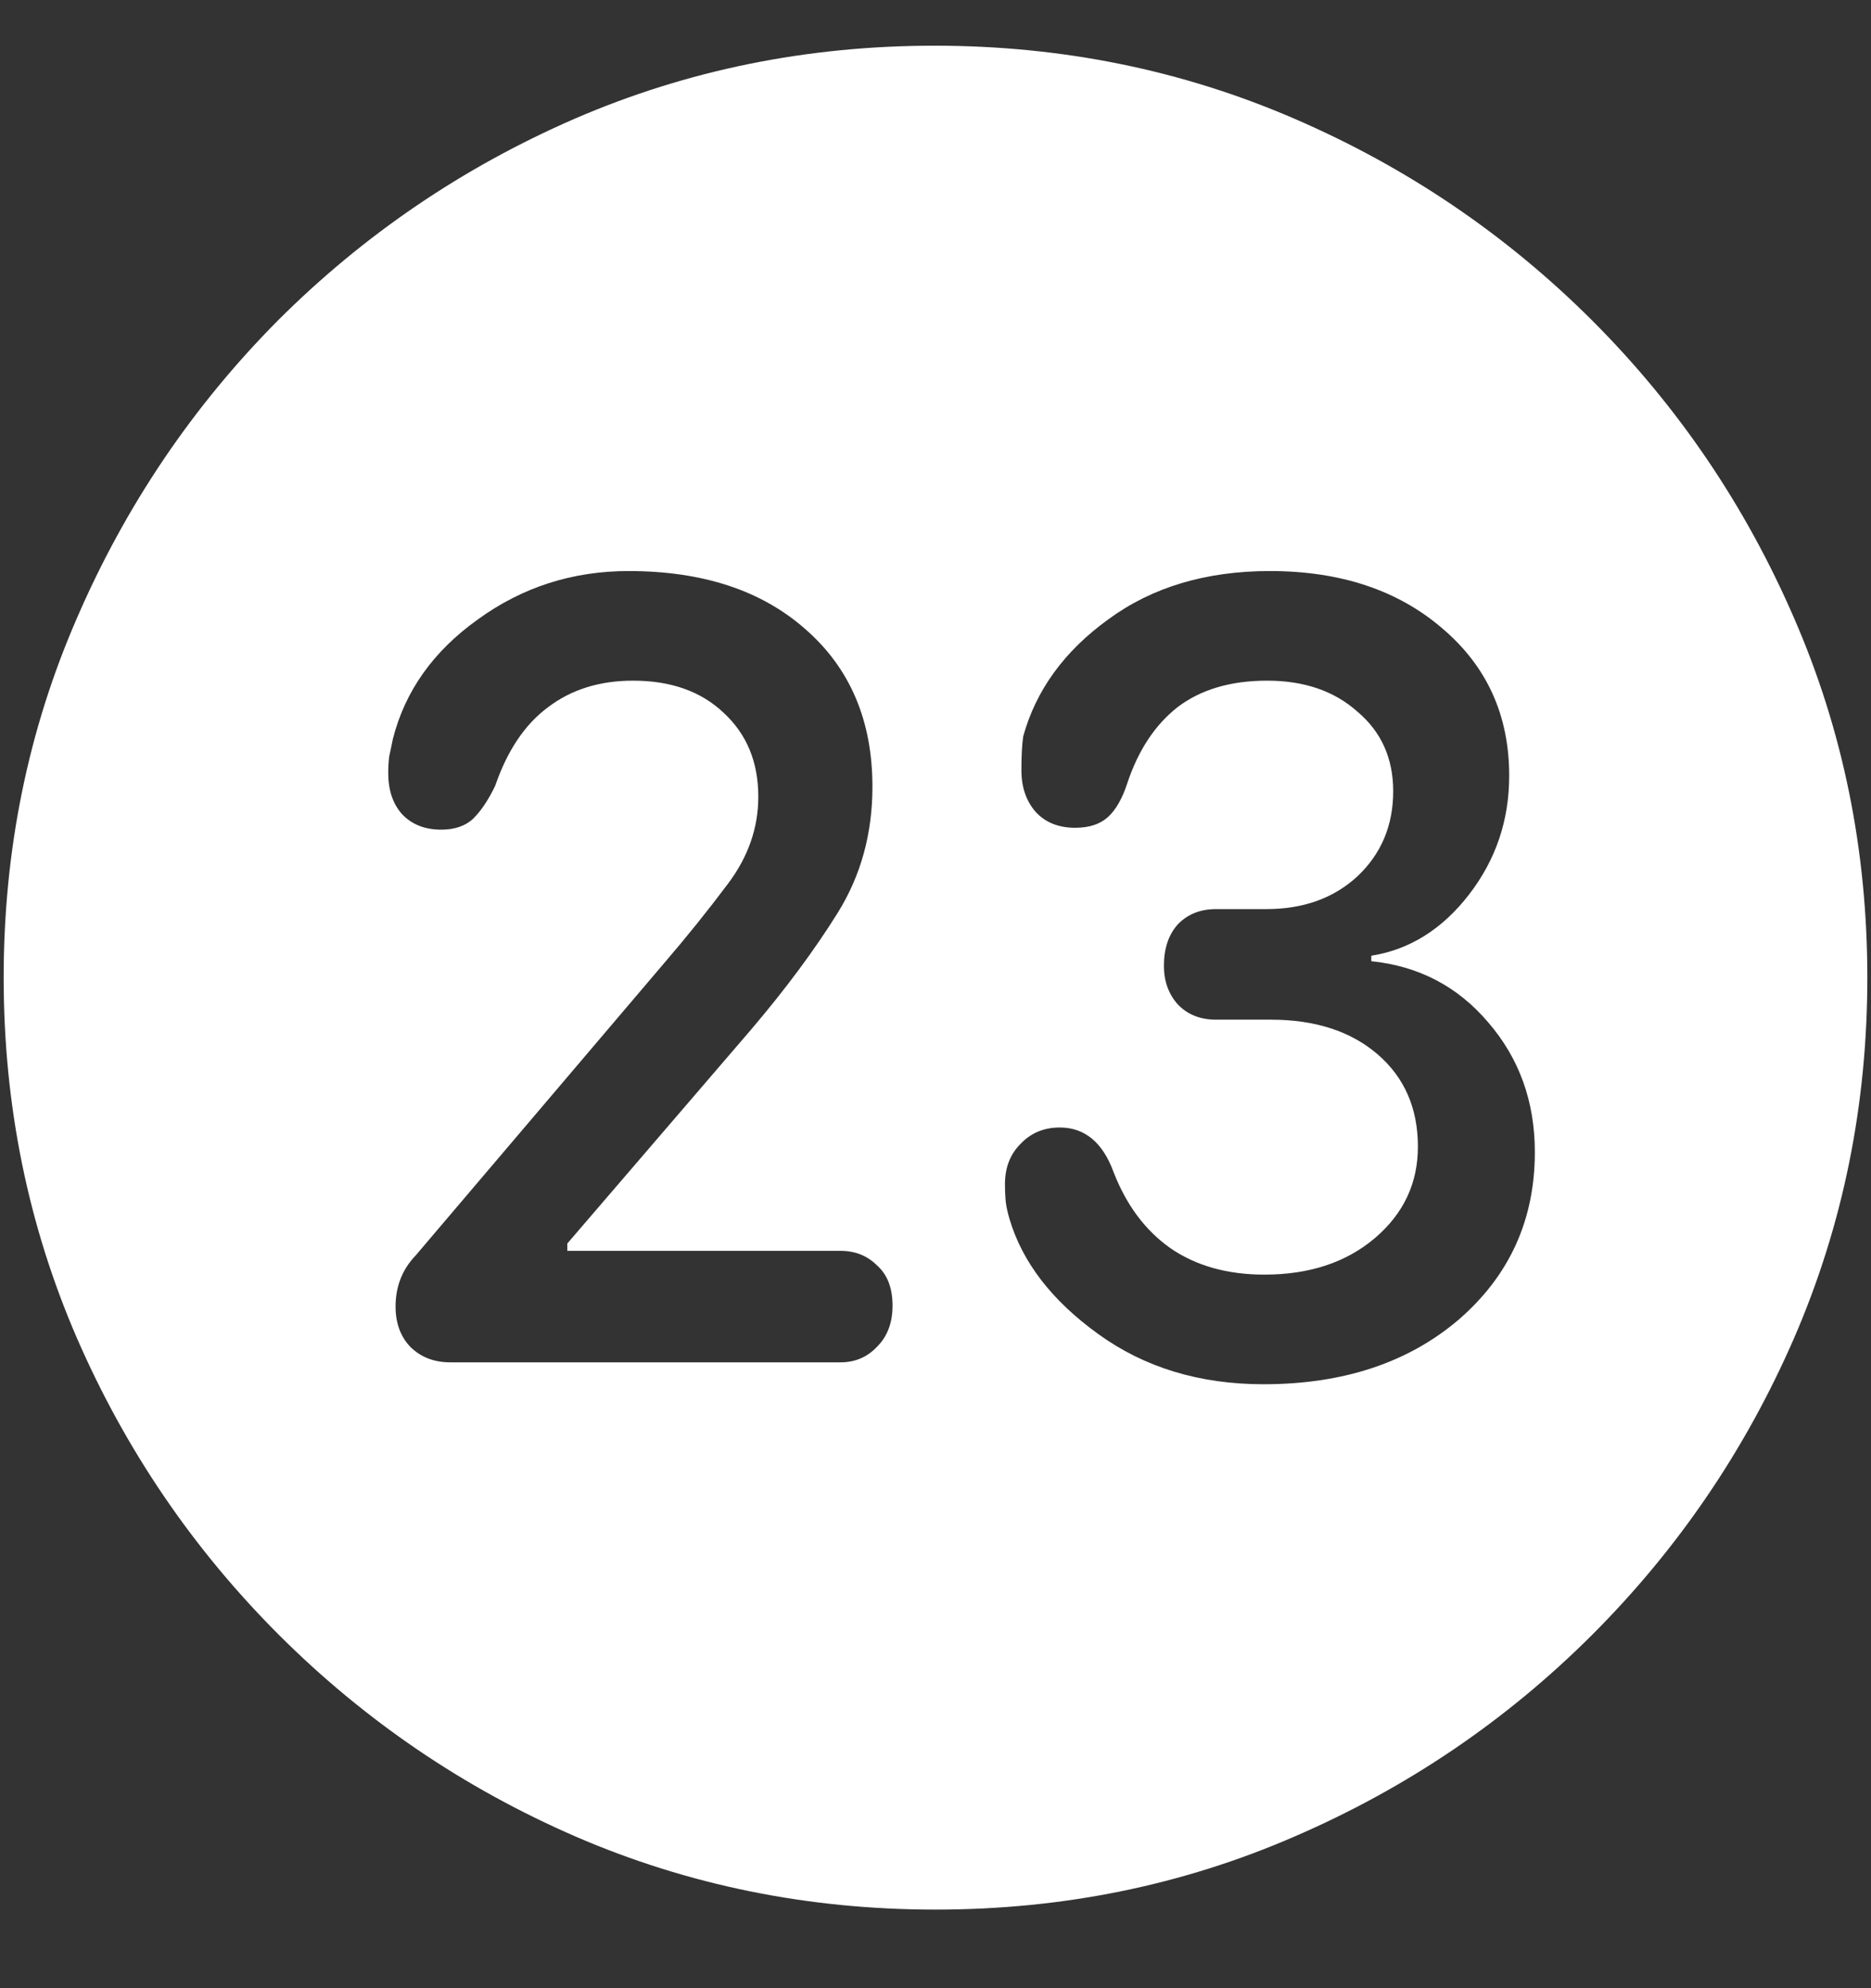 <?xml version="1.0" encoding="UTF-8"?>
<svg xmlns="http://www.w3.org/2000/svg" xmlns:xlink="http://www.w3.org/1999/xlink" width="24" height="25.5" viewBox="0 0 24 25.5" version="1.1">
<rect x="0" y="0" width="24" height="25.5" fill="#333333" stroke="none"/>
<g id="surface1">
<path style=" stroke:none;fill-rule:nonzero;fill:rgb(100%,100%,100%);fill-opacity:1;" d="M 12 24.492 C 13.633 24.492 15.168 24.18 16.605 23.555 C 18.051 22.93 19.324 22.066 20.426 20.965 C 21.527 19.863 22.391 18.594 23.016 17.156 C 23.641 15.711 23.953 14.172 23.953 12.539 C 23.953 10.906 23.641 9.371 23.016 7.934 C 22.391 6.488 21.527 5.215 20.426 4.113 C 19.324 3.012 18.051 2.148 16.605 1.523 C 15.16 0.898 13.621 0.586 11.988 0.586 C 10.355 0.586 8.816 0.898 7.371 1.523 C 5.934 2.148 4.664 3.012 3.562 4.113 C 2.469 5.215 1.609 6.488 0.984 7.934 C 0.359 9.371 0.047 10.906 0.047 12.539 C 0.047 14.172 0.359 15.711 0.984 17.156 C 1.609 18.594 2.473 19.863 3.574 20.965 C 4.676 22.066 5.945 22.93 7.383 23.555 C 8.828 24.18 10.367 24.492 12 24.492 Z M 5.777 17.473 C 5.566 17.473 5.395 17.406 5.262 17.273 C 5.137 17.141 5.074 16.969 5.074 16.758 C 5.074 16.5 5.16 16.281 5.332 16.102 L 8.52 12.352 C 8.809 12.016 9.082 11.676 9.34 11.332 C 9.598 10.988 9.727 10.617 9.727 10.219 C 9.727 9.773 9.578 9.414 9.281 9.141 C 8.992 8.867 8.605 8.73 8.121 8.73 C 7.691 8.73 7.328 8.844 7.031 9.07 C 6.734 9.289 6.508 9.625 6.352 10.078 C 6.266 10.258 6.172 10.398 6.07 10.5 C 5.969 10.594 5.832 10.641 5.66 10.641 C 5.449 10.641 5.281 10.574 5.156 10.441 C 5.039 10.309 4.98 10.133 4.98 9.914 C 4.98 9.844 4.984 9.773 4.992 9.703 C 5.008 9.633 5.023 9.559 5.039 9.48 C 5.195 8.863 5.559 8.352 6.129 7.945 C 6.699 7.531 7.344 7.324 8.062 7.324 C 9.016 7.324 9.773 7.574 10.336 8.074 C 10.906 8.574 11.191 9.246 11.191 10.09 C 11.191 10.691 11.043 11.23 10.746 11.707 C 10.449 12.184 10.078 12.684 9.633 13.207 L 7.277 15.949 L 7.277 16.043 L 10.781 16.043 C 10.969 16.043 11.125 16.105 11.25 16.23 C 11.383 16.348 11.449 16.52 11.449 16.746 C 11.449 16.965 11.383 17.141 11.25 17.273 C 11.125 17.406 10.969 17.473 10.781 17.473 Z M 16.207 17.754 C 15.387 17.754 14.68 17.539 14.086 17.109 C 13.492 16.68 13.113 16.188 12.949 15.633 C 12.926 15.555 12.91 15.484 12.902 15.422 C 12.895 15.352 12.891 15.273 12.891 15.188 C 12.891 14.977 12.957 14.805 13.09 14.672 C 13.223 14.531 13.391 14.461 13.594 14.461 C 13.914 14.461 14.145 14.652 14.285 15.035 C 14.449 15.457 14.691 15.781 15.012 16.008 C 15.34 16.234 15.742 16.348 16.219 16.348 C 16.797 16.348 17.27 16.191 17.637 15.879 C 18.004 15.566 18.188 15.176 18.188 14.707 C 18.188 14.215 18.016 13.82 17.672 13.523 C 17.328 13.227 16.871 13.078 16.301 13.078 L 15.598 13.078 C 15.395 13.078 15.23 13.012 15.105 12.879 C 14.988 12.746 14.93 12.582 14.93 12.387 C 14.93 12.168 14.988 11.992 15.105 11.859 C 15.23 11.727 15.395 11.66 15.598 11.66 L 16.242 11.66 C 16.719 11.66 17.109 11.52 17.414 11.238 C 17.719 10.949 17.871 10.586 17.871 10.148 C 17.871 9.727 17.719 9.387 17.414 9.129 C 17.117 8.863 16.73 8.73 16.254 8.73 C 15.785 8.73 15.402 8.844 15.105 9.07 C 14.816 9.297 14.602 9.621 14.461 10.043 C 14.398 10.238 14.316 10.383 14.215 10.477 C 14.113 10.57 13.973 10.617 13.793 10.617 C 13.582 10.617 13.414 10.551 13.289 10.418 C 13.164 10.277 13.102 10.098 13.102 9.879 C 13.102 9.699 13.109 9.555 13.125 9.445 C 13.289 8.852 13.652 8.352 14.215 7.945 C 14.777 7.531 15.469 7.324 16.289 7.324 C 17.195 7.324 17.934 7.57 18.504 8.062 C 19.074 8.547 19.359 9.176 19.359 9.949 C 19.359 10.52 19.188 11.027 18.844 11.473 C 18.5 11.918 18.082 12.18 17.59 12.258 L 17.59 12.328 C 18.199 12.391 18.699 12.652 19.09 13.113 C 19.488 13.574 19.688 14.129 19.688 14.777 C 19.688 15.645 19.363 16.359 18.715 16.922 C 18.066 17.477 17.23 17.754 16.207 17.754 Z M 16.207 17.754 "/>
</g>
</svg>
